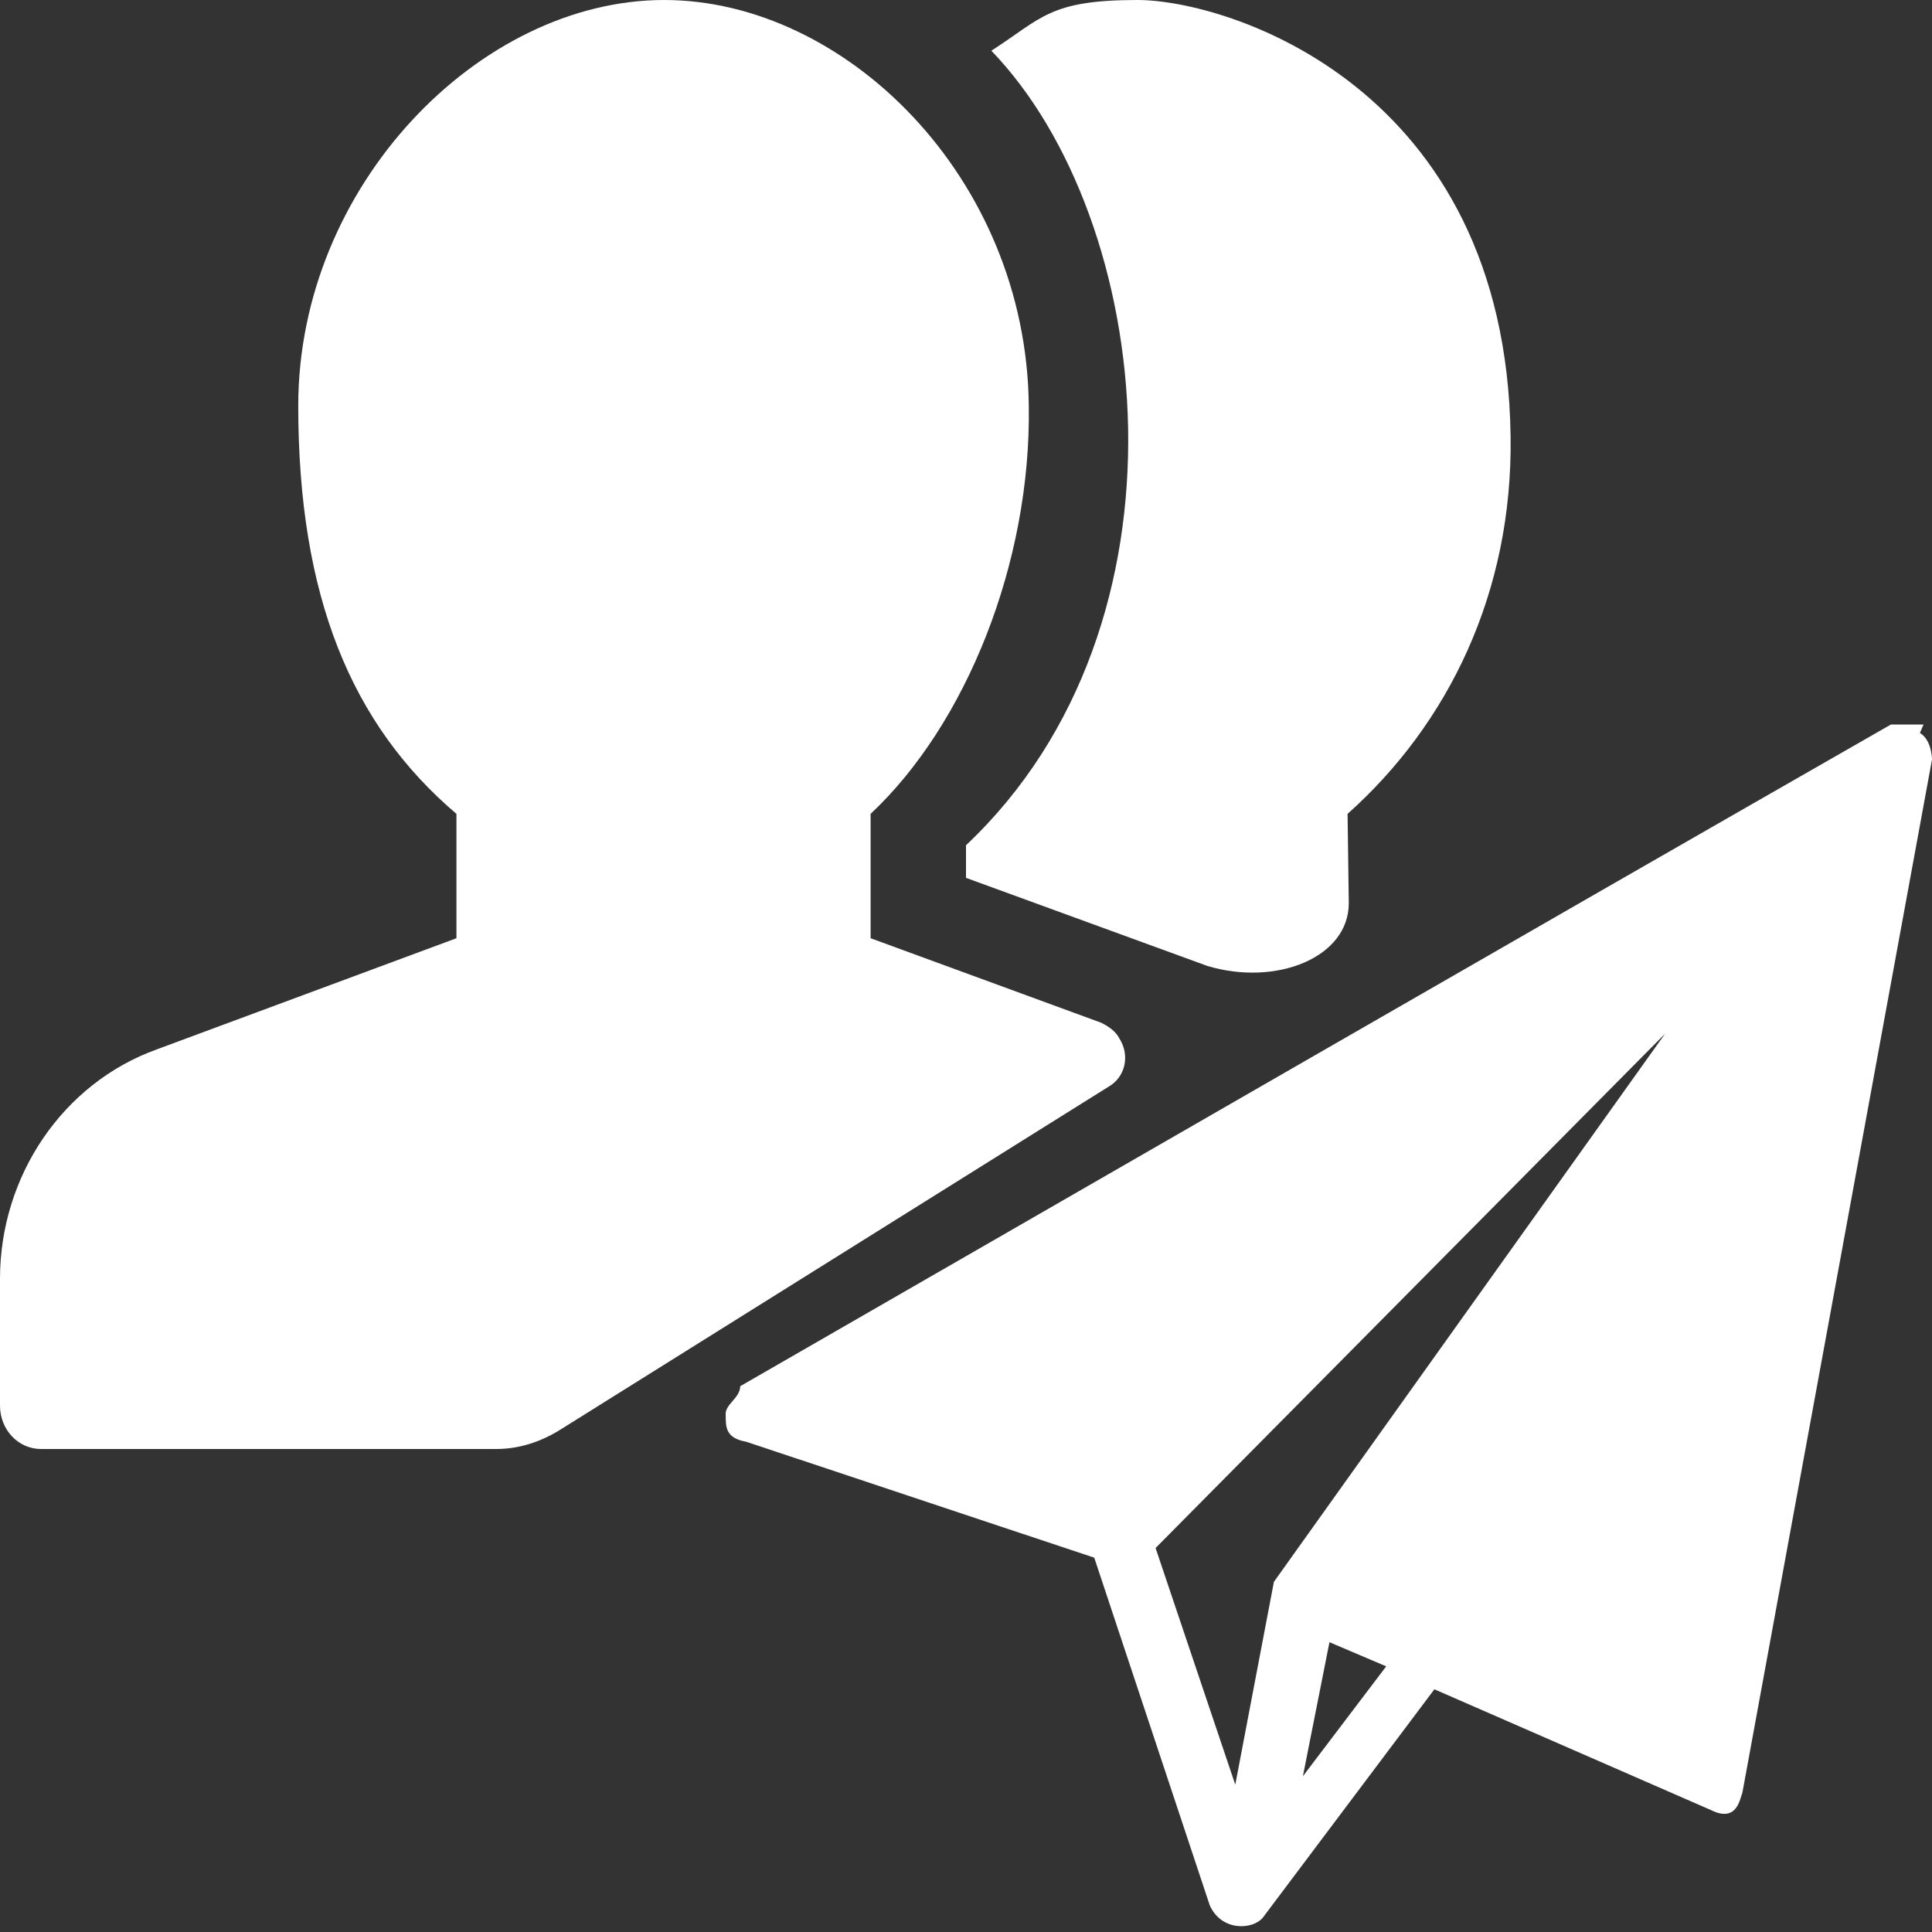 <?xml version="1.0" encoding="UTF-8"?>
<svg width="16px" height="16px" viewBox="0 0 16 16" version="1.1" xmlns="http://www.w3.org/2000/svg">
  <rect x="0" y="0" width="16" height="16" fill="#333333" stroke="none"/>
  <path fill="#fff" d="M8,7 L8,7.27 L10,8 C10.57,8.17 11.17,7.93 11.17,7.48 L11.16,6.74 C11.99,6 12.53,4.91 12.51,3.61 C12.47,0.71 10.16,0 9.42,0 C8.69,0 8.63,0.15 8.21,0.42 C9.56,1.82 9.95,5.16 8,7 Z"/>
  <path fill="#fff" d="M9.12,8.47 L7.21,7.77 L7.21,6.74 C8,6 8.54,4.66 8.52,3.36 C8.5,1.47 7,0 5.5,0 C3.97,0 2.47,1.54 2.47,3.36 C2.47,4.94 2.91,6 3.78,6.74 L3.78,7.77 L1.3,8.69 C0.52,8.97 0,9.74 0,10.59 L0,11.64 C0,11.84 0.15,12 0.34,12 L4.11,12 L4.11,12 C4.3,12 4.48,11.94 4.64,11.84 L9.18,9 L9.18,9 C9.32,8.92 9.36,8.74 9.27,8.6 C9.24,8.54 9.18,8.5 9.12,8.47 Z"/>
  <path fill="#fff" d="m 15.93,6 c -0.1,0 -0.2,0 -0.27,0 -3.18,1.82 -6.35,3.65 -9.53,5.48 0,0.1 -0.13,0.15 -0.12,0.24 0,0.1 0,0.19 0.17,0.22 l 2.882,0.96 0.957,2.88 v 0 c 0.1,0.22 0.36,0.2 0.44,0.1 l 1.42,-1.89 2.29,1 c 0.22,0.11 0.24,-0.1 0.26,-0.14 L 16,6.29 c 0,0 0,-0.16 -0.1,-0.22 z M 13.79,8.56 10.55,13.1 10.23,14.78 9.57,12.82 Z m -3,6.15 0.22,-1.11 0.47,0.2 z"/>
</svg>